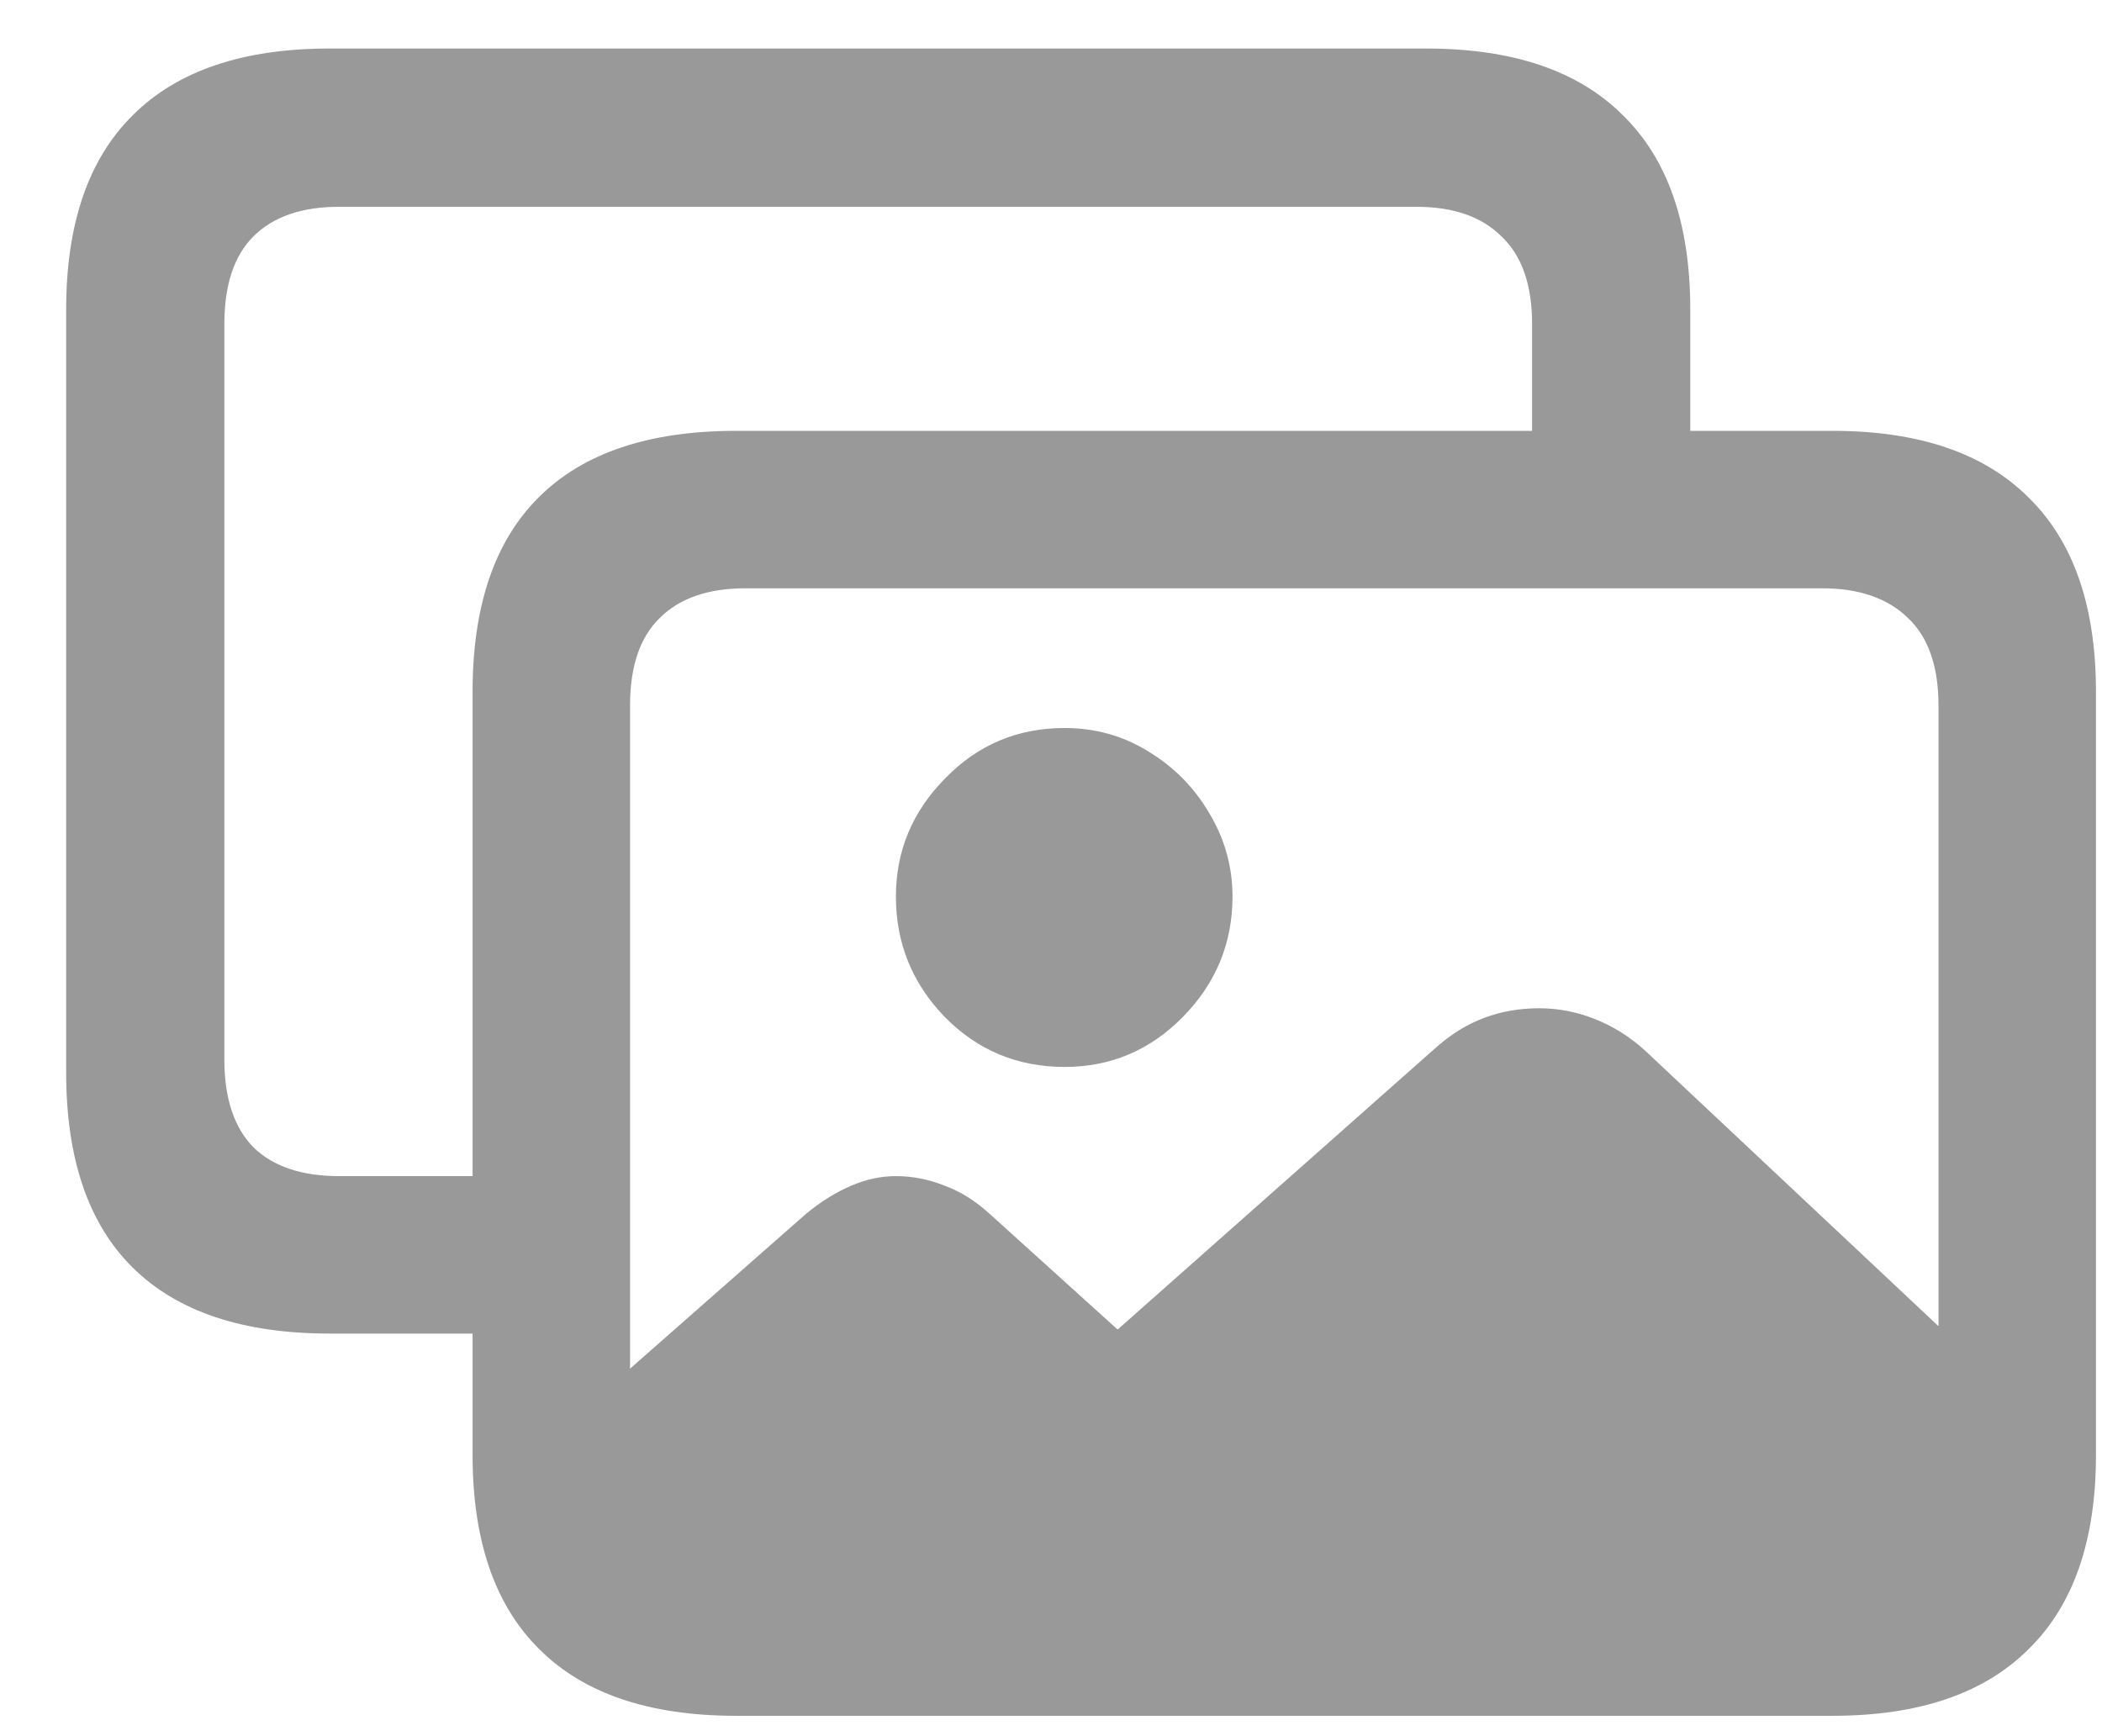 <svg width="23" height="19" viewBox="0 0 23 19" fill="none" xmlns="http://www.w3.org/2000/svg">
<path d="M8.265 18.118C7.503 18.118 6.929 17.925 6.542 17.538C6.156 17.157 5.962 16.577 5.962 15.798L8.819 13.284C8.983 13.149 9.147 13.047 9.311 12.977C9.475 12.906 9.639 12.871 9.803 12.871C9.985 12.871 10.163 12.906 10.339 12.977C10.515 13.041 10.685 13.149 10.849 13.302L12.229 14.55L15.692 11.482C15.867 11.324 16.049 11.21 16.237 11.14C16.424 11.069 16.626 11.034 16.843 11.034C17.048 11.034 17.247 11.072 17.441 11.148C17.64 11.225 17.825 11.339 17.994 11.491L22.073 15.323V15.815C22.073 16.589 21.876 17.166 21.484 17.547C21.097 17.928 20.526 18.118 19.77 18.118H8.265ZM11.649 11.676C11.133 11.676 10.697 11.494 10.339 11.131C9.982 10.762 9.803 10.322 9.803 9.812C9.803 9.314 9.982 8.884 10.339 8.521C10.697 8.151 11.133 7.967 11.649 7.967C11.983 7.967 12.287 8.052 12.563 8.222C12.844 8.392 13.067 8.617 13.231 8.898C13.401 9.18 13.486 9.484 13.486 9.812C13.486 10.322 13.304 10.762 12.941 11.131C12.583 11.494 12.153 11.676 11.649 11.676ZM3.607 14.594C2.658 14.594 1.94 14.354 1.453 13.873C0.967 13.393 0.724 12.681 0.724 11.737V3.388C0.724 2.45 0.967 1.741 1.453 1.261C1.94 0.774 2.658 0.531 3.607 0.531H15.604C16.553 0.531 17.271 0.774 17.757 1.261C18.249 1.741 18.495 2.45 18.495 3.388V5.374H16.764V3.546C16.764 3.118 16.653 2.799 16.43 2.588C16.213 2.371 15.903 2.263 15.498 2.263H3.712C3.302 2.263 2.989 2.371 2.772 2.588C2.561 2.799 2.455 3.118 2.455 3.546V11.597C2.455 12.019 2.561 12.338 2.772 12.555C2.989 12.766 3.302 12.871 3.712 12.871H5.918V14.594H3.607ZM8.054 18.777C7.105 18.777 6.387 18.534 5.901 18.048C5.414 17.567 5.171 16.858 5.171 15.921V7.571C5.171 6.628 5.414 5.916 5.901 5.436C6.387 4.955 7.105 4.715 8.054 4.715H20.051C20.994 4.715 21.709 4.958 22.196 5.444C22.688 5.925 22.934 6.634 22.934 7.571V15.921C22.934 16.858 22.688 17.567 22.196 18.048C21.709 18.534 20.994 18.777 20.051 18.777H8.054ZM8.159 17.046H19.937C20.341 17.046 20.655 16.94 20.877 16.73C21.1 16.519 21.211 16.199 21.211 15.771V7.721C21.211 7.293 21.1 6.974 20.877 6.763C20.655 6.546 20.341 6.438 19.937 6.438H8.159C7.749 6.438 7.436 6.546 7.219 6.763C7.002 6.974 6.894 7.293 6.894 7.721V15.771C6.894 16.199 7.002 16.519 7.219 16.73C7.436 16.94 7.749 17.046 8.159 17.046Z" fill="#999999"/>
</svg>
